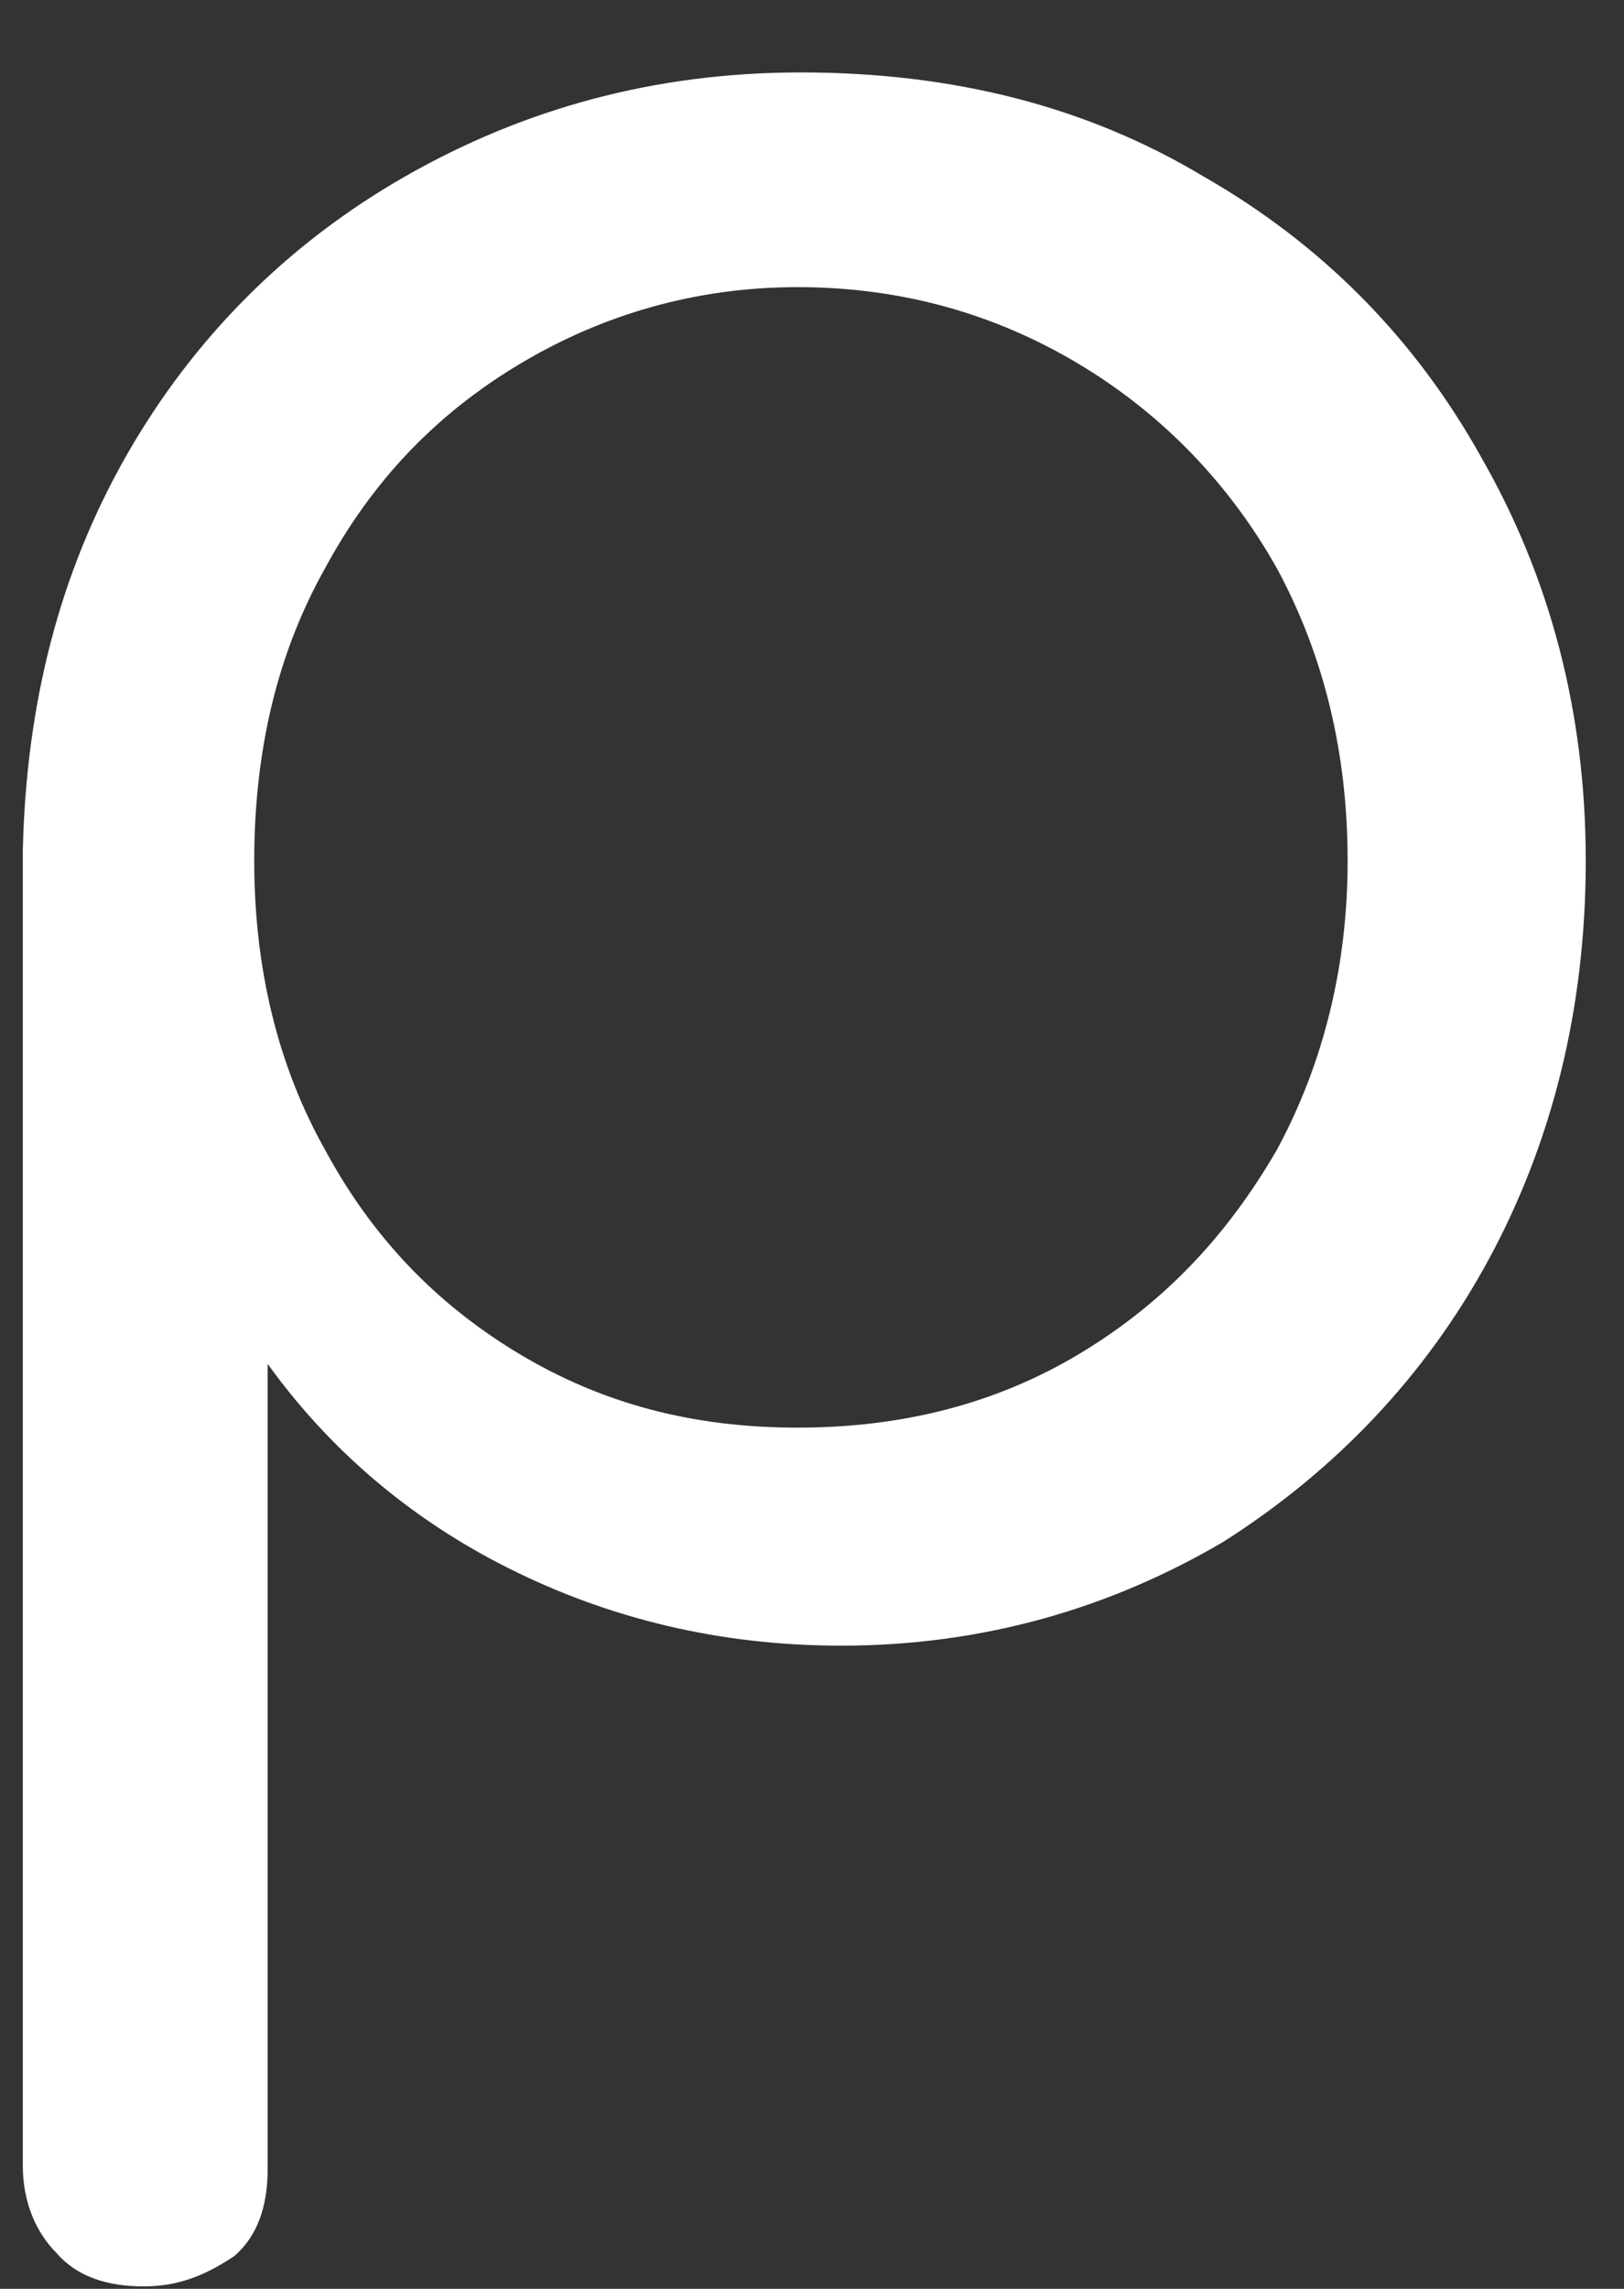 <svg width="22" height="31" viewBox="0 0 22 31" fill="none" xmlns="http://www.w3.org/2000/svg">
<rect x="0" y="0" width="22" height="31" fill="#333333" stroke="none"/>
<path d="M1.945 30.967C1.445 30.967 1.036 30.831 0.764 30.513C0.491 30.24 0.309 29.831 0.309 29.332V11.522C0.355 9.522 0.809 7.751 1.718 6.16C2.627 4.57 3.899 3.298 5.489 2.389C7.079 1.481 8.851 0.981 10.85 0.981C12.895 0.981 14.712 1.435 16.302 2.389C17.892 3.298 19.165 4.57 20.073 6.206C20.982 7.796 21.482 9.613 21.482 11.658C21.482 13.657 21.027 15.474 20.164 17.064C19.301 18.655 18.074 19.927 16.575 20.881C15.03 21.79 13.303 22.289 11.395 22.289C9.76 22.289 8.26 21.926 6.897 21.244C5.534 20.563 4.444 19.609 3.626 18.473V29.377C3.626 29.877 3.49 30.286 3.172 30.558C2.763 30.831 2.399 30.967 1.945 30.967ZM10.805 19.336C12.213 19.336 13.485 19.018 14.621 18.337C15.757 17.655 16.62 16.747 17.302 15.565C17.938 14.384 18.256 13.066 18.256 11.658C18.256 10.204 17.938 8.886 17.302 7.705C16.666 6.569 15.757 5.615 14.621 4.934C13.485 4.252 12.213 3.889 10.805 3.889C9.442 3.889 8.17 4.252 7.034 4.934C5.898 5.615 5.035 6.524 4.399 7.705C3.762 8.841 3.444 10.159 3.444 11.658C3.444 13.112 3.762 14.429 4.399 15.565C5.035 16.747 5.898 17.655 7.034 18.337C8.17 19.018 9.396 19.336 10.805 19.336Z" fill="#FFFFFF"/>
</svg>
